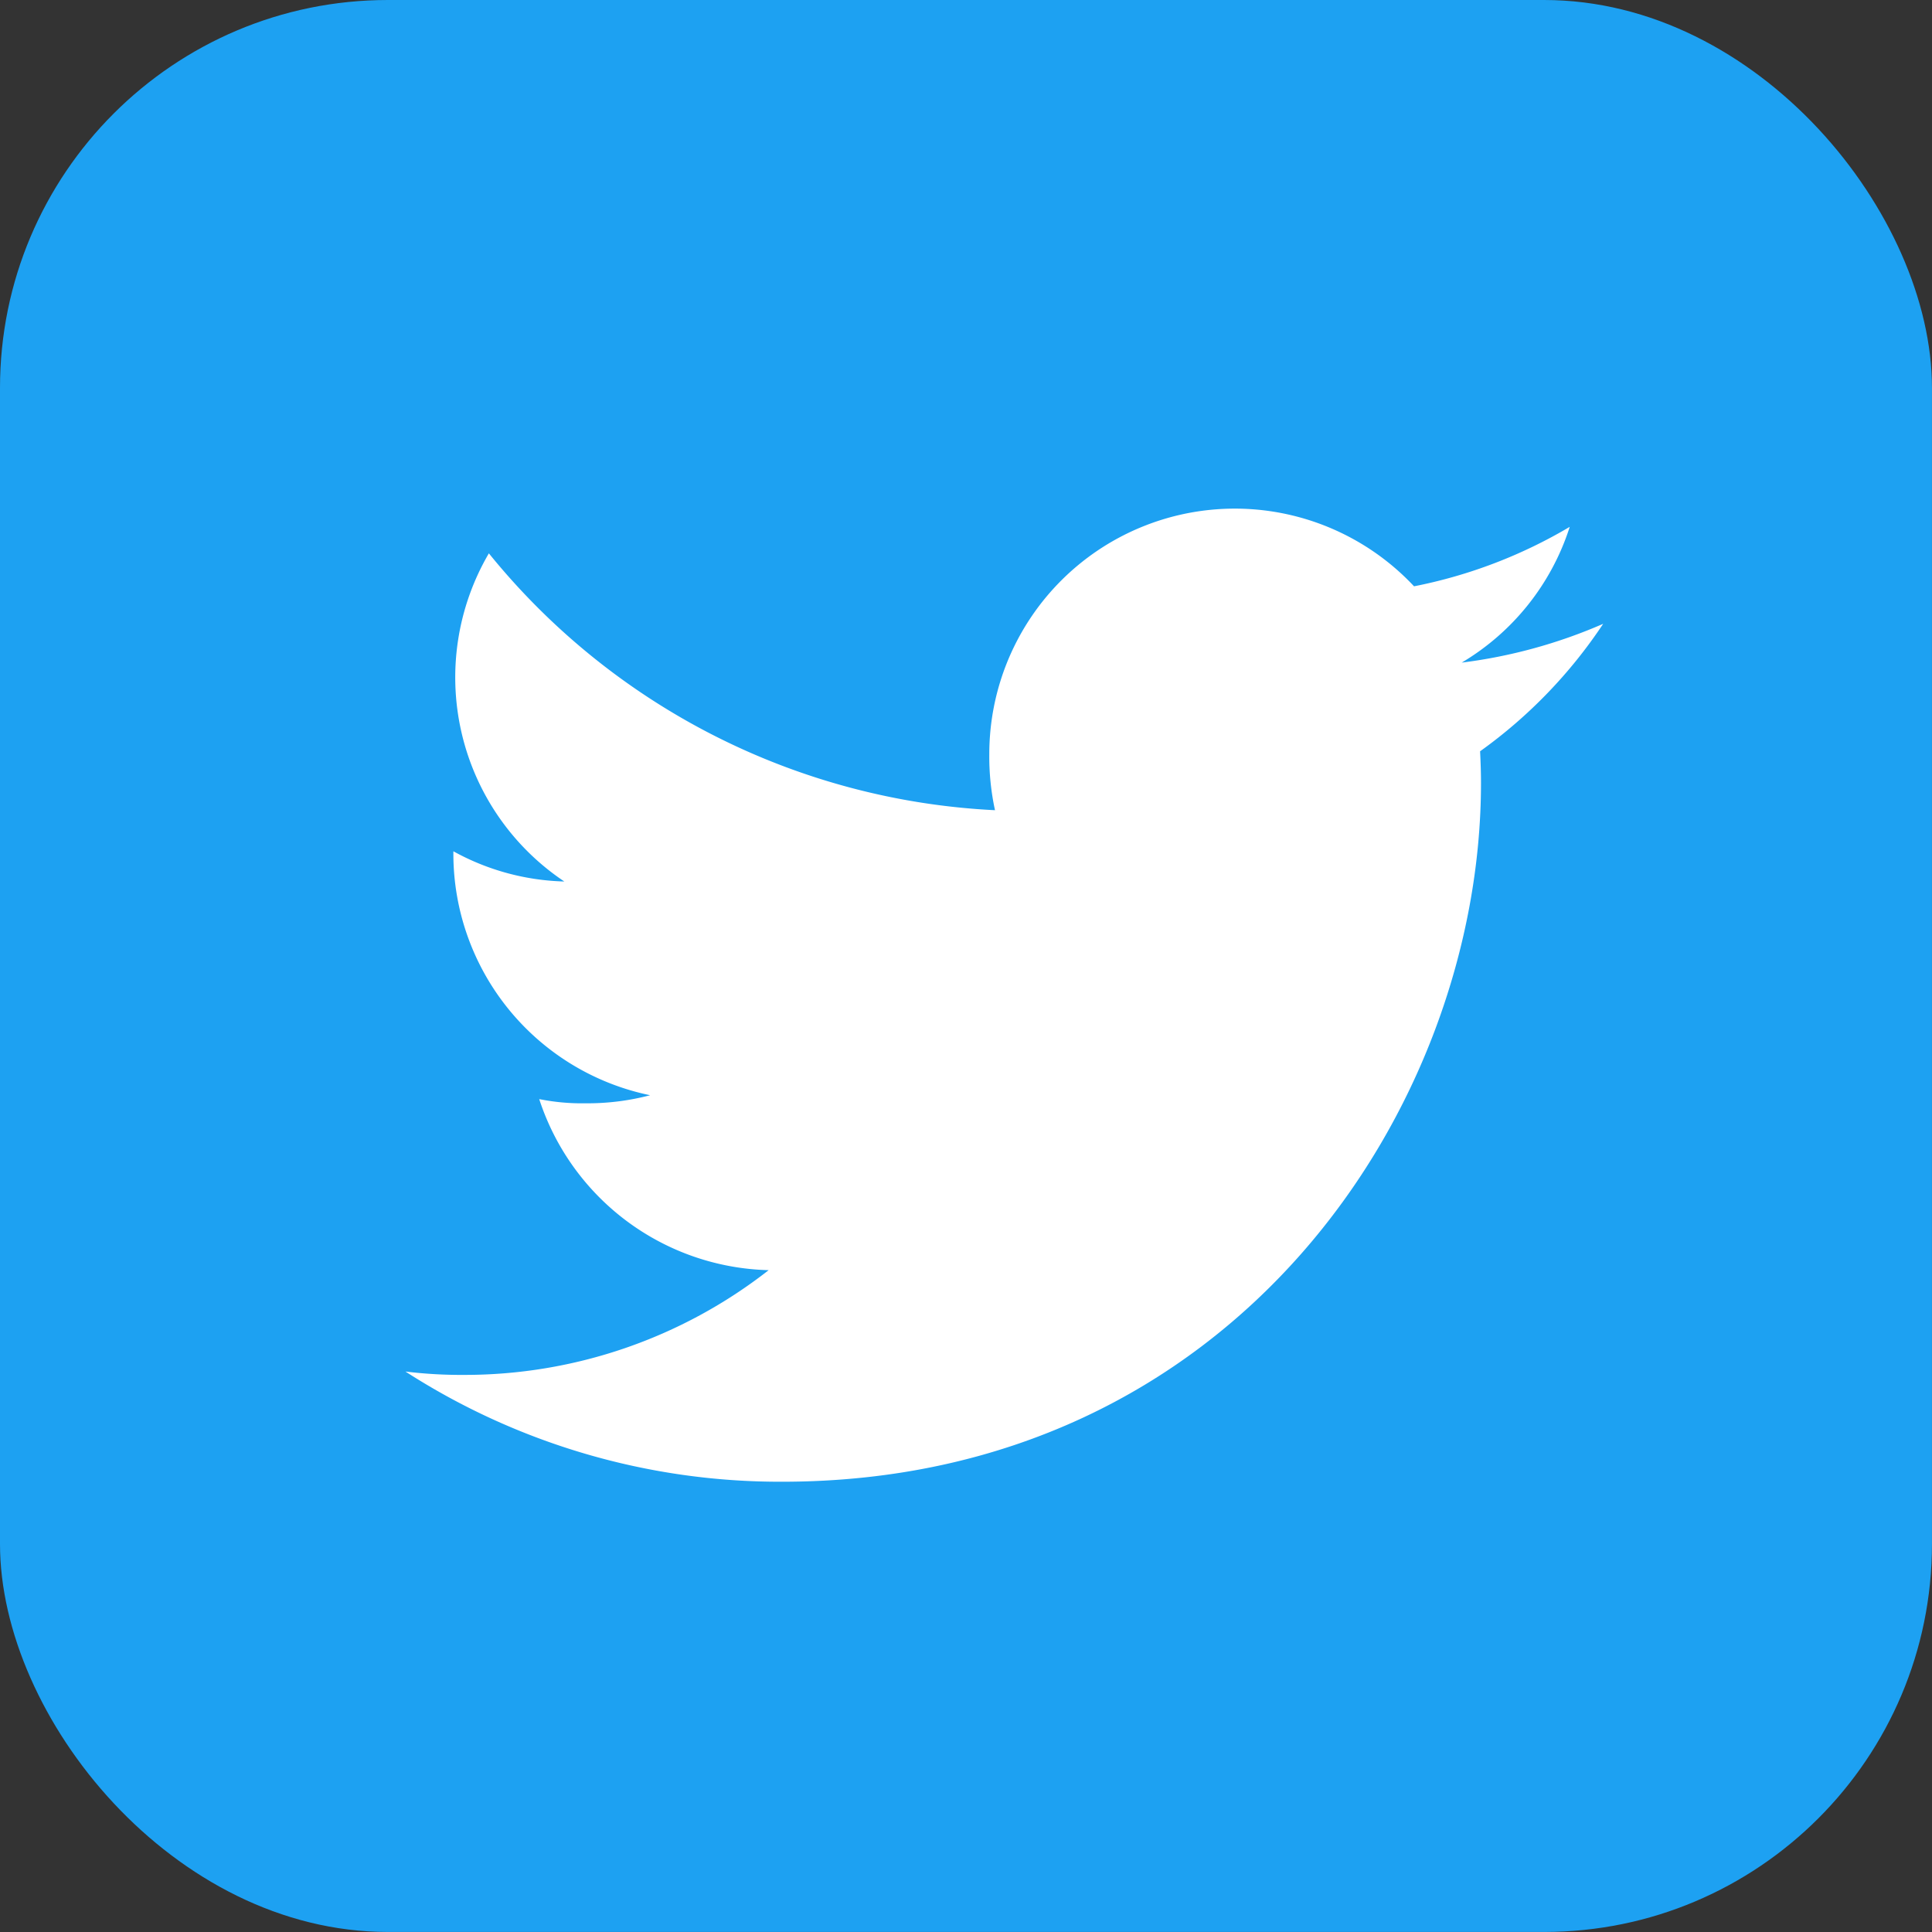 <svg xmlns="http://www.w3.org/2000/svg" width="49.807" height="49.807" viewBox="0 0 49.807 49.807">
  <rect x="0" y="0" width="49.807" height="49.807" fill="#333333" stroke="none"/>
  <g id="Group_73" data-name="Group 73" transform="translate(19442 23294)">
    <rect id="Rectangle_37" data-name="Rectangle 37" width="49.806" height="49.806" rx="10" transform="translate(-19442 -23294)" fill="#1da1f2"/>
    <path id="Path_24" data-name="Path 24" d="M1899.332,2626.057a13.2,13.2,0,0,1-3.647,1,6.3,6.3,0,0,0,2.785-3.5,12.66,12.66,0,0,1-4.014,1.533,6.33,6.33,0,0,0-10.95,4.328,6.533,6.533,0,0,0,.147,1.444,17.918,17.918,0,0,1-13.048-6.622,6.331,6.331,0,0,0,1.945,8.46,6.249,6.249,0,0,1-2.86-.779v.069a6.359,6.359,0,0,0,5.072,6.22,6.329,6.329,0,0,1-1.659.208,5.609,5.609,0,0,1-1.2-.108,6.391,6.391,0,0,0,5.915,4.41,12.72,12.72,0,0,1-7.849,2.7,11.85,11.85,0,0,1-1.515-.087,17.821,17.821,0,0,0,9.711,2.841c11.649,0,18.017-9.649,18.017-18.013,0-.28-.01-.55-.023-.818A12.627,12.627,0,0,0,1899.332,2626.057Z" transform="translate(-21300.002 -25903.975)" fill="#fff"/>
  </g>
</svg>
